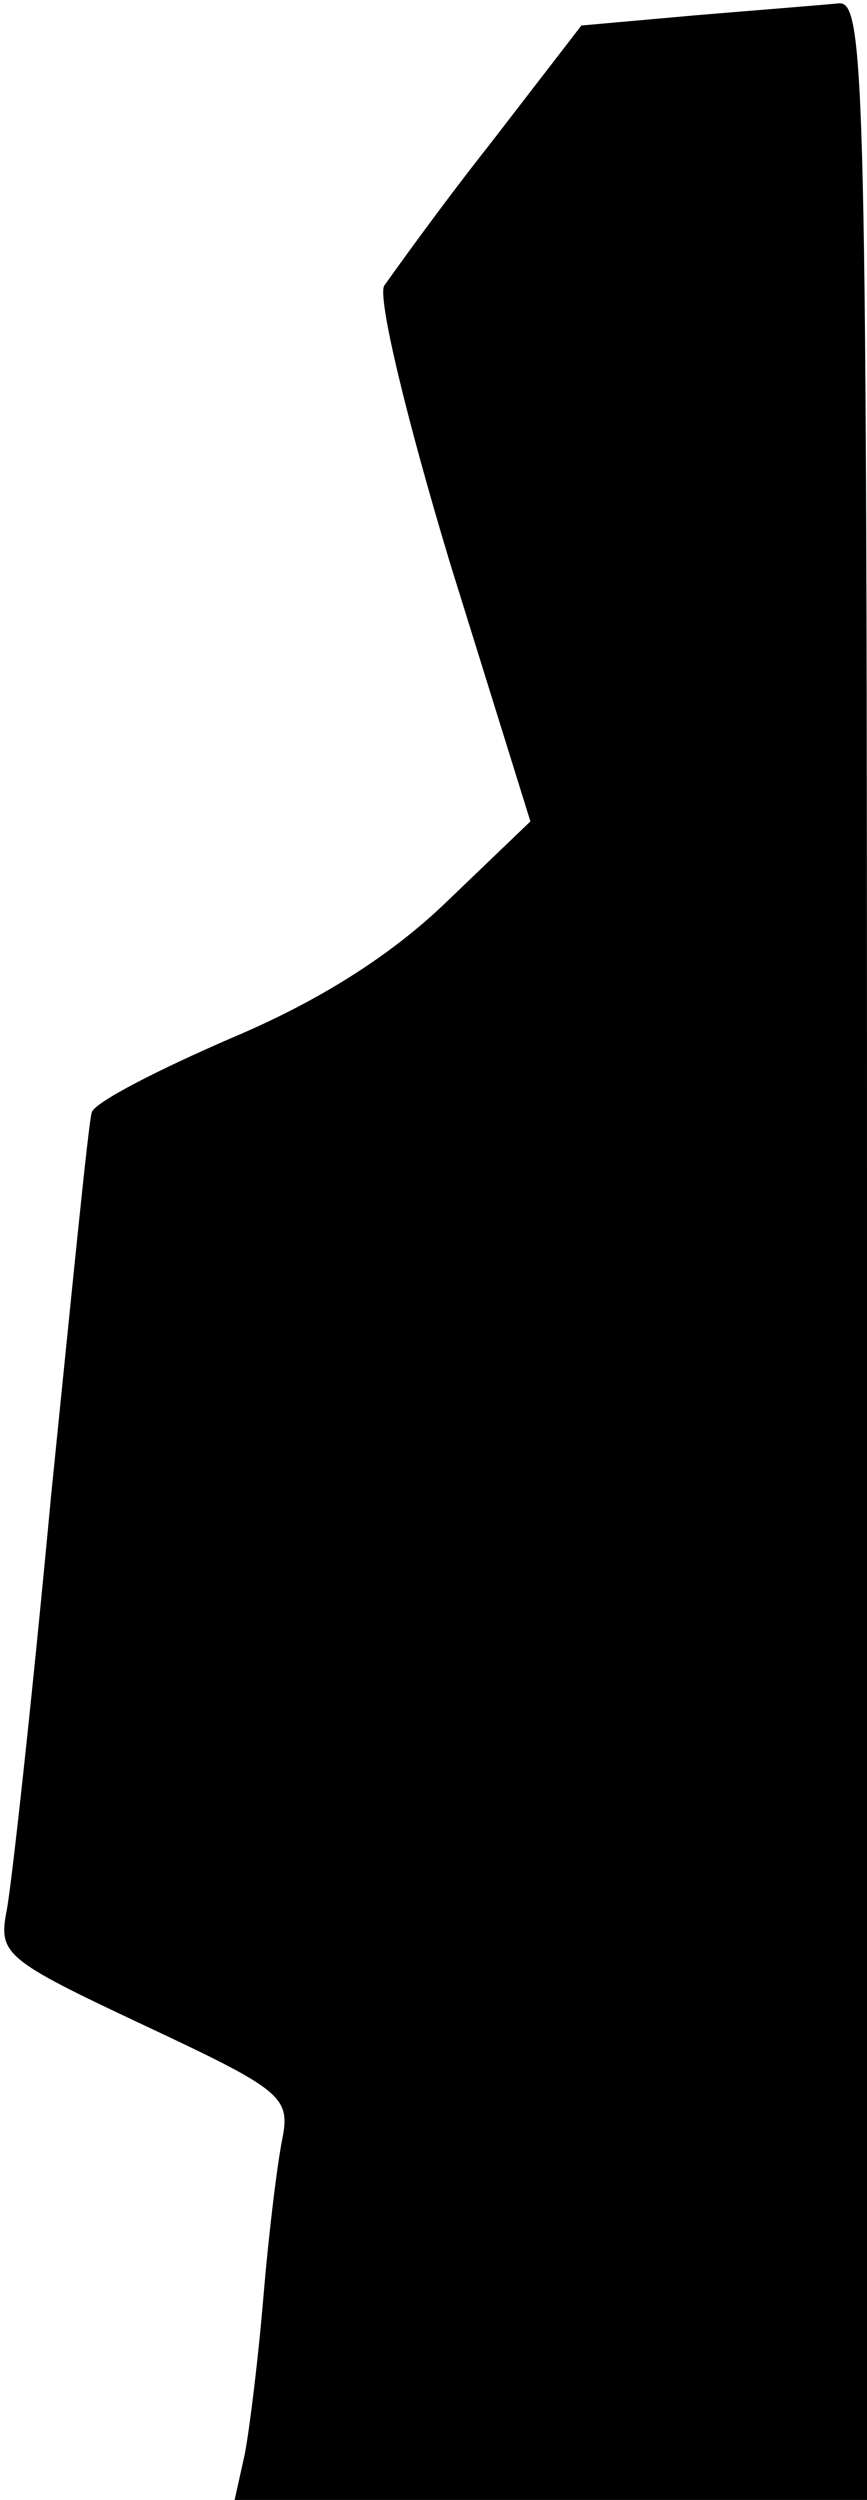 <?xml version="1.0" standalone="no"?>
<!DOCTYPE svg PUBLIC "-//W3C//DTD SVG 20010904//EN"
 "http://www.w3.org/TR/2001/REC-SVG-20010904/DTD/svg10.dtd">
<svg version="1.0" xmlns="http://www.w3.org/2000/svg"
 width="51pt" height="147pt" viewBox="0 0 51 147"
 preserveAspectRatio="xMidYMid meet">
<g transform="translate(0,147) scale(0.1,-0.1)"
fill="#000000" stroke="none">
<path fill="#000000" stroke="none" d="M409 1461 l-67 -6 -54 -70 c-30 -38
-57 -76 -62 -83 -4 -7 13 -78 39 -164 l47 -151 -49 -47 c-32 -31 -74 -58 -126
-80 -44 -19 -81 -38 -83 -44 -2 -6 -12 -108 -24 -226 -11 -118 -23 -227 -26
-243 -5 -26 -2 -29 81 -68 81 -38 86 -42 81 -67 -3 -15 -8 -56 -11 -92 -3 -36
-8 -77 -11 -93 l-6 -27 186 0 186 0 0 735 c0 694 -1 735 -17 733 -10 -1 -48
-4 -84 -7z"/>
</g>
</svg>
